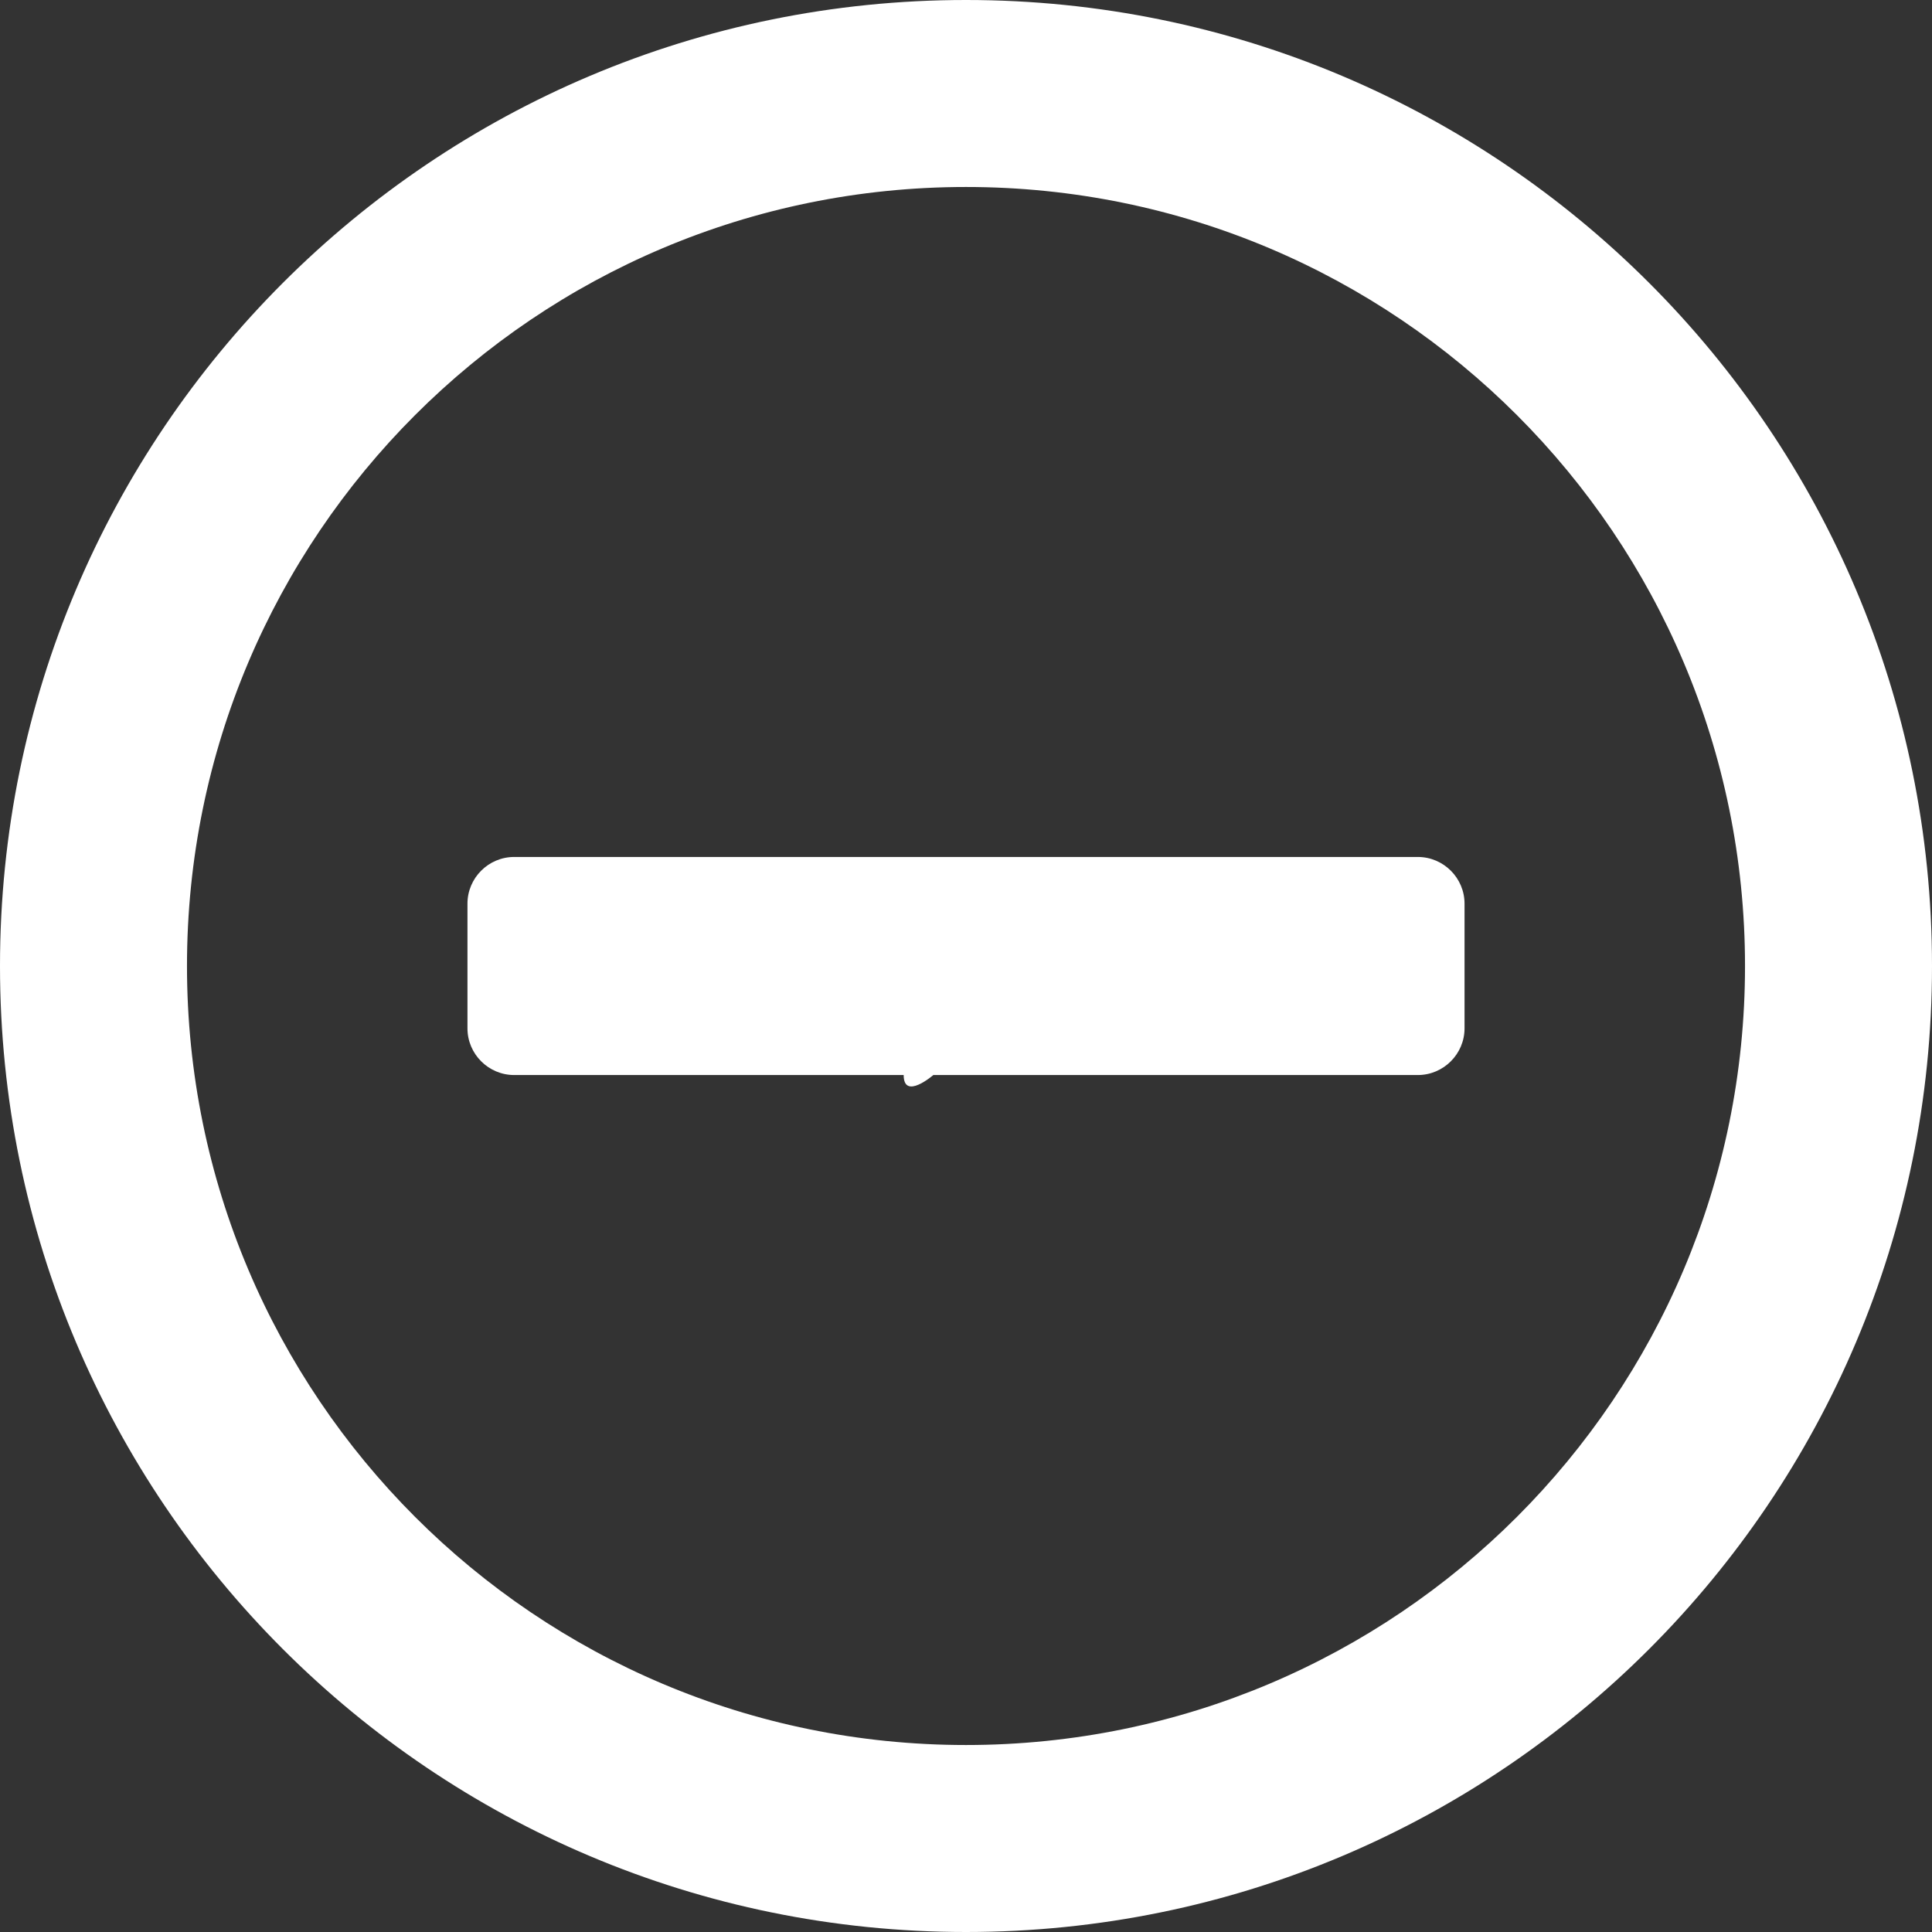 <?xml version="1.0" encoding="UTF-8"?>
<svg width="23px" height="23px" viewBox="0 0 23 23" version="1.1" xmlns="http://www.w3.org/2000/svg" xmlns:xlink="http://www.w3.org/1999/xlink">
    <rect x="0" y="0" width="23" height="23" fill="#333333" stroke="none"/>
    <title>Fill 1</title>
    <g id="nav-2" stroke="none" stroke-width="1" fill="none" fill-rule="evenodd">
        <g id="form-mobile" transform="translate(-303, -1362)" fill="#FFFFFF">
            <g id="Group-8" transform="translate(4, 1216)">
                <g id="Group-17" transform="translate(17, 131)">
                    <path d="M302.774,26.5 C302.774,21.376 298.624,17.226 293.5,17.226 C288.376,17.226 284.226,21.376 284.226,26.5 C284.226,31.624 288.376,35.774 293.5,35.774 C298.624,35.774 302.774,31.624 302.774,26.5 M305,26.5 C305,32.853 299.853,38 293.5,38 C287.147,38 282,32.853 282,26.5 C282,20.147 287.147,15 293.5,15 C299.853,15 305,20.147 305,26.5 M299.435,27.242 C299.435,27.548 299.185,27.798 298.879,27.798 L294.798,27.798 L294.242,27.798 C294.242,27.798 293.806,27.798 293.5,27.798 L293.111,27.798 C293.111,27.798 292.758,28.104 292.758,27.798 L292.202,27.798 L288.121,27.798 C287.815,27.798 287.565,27.548 287.565,27.242 L287.565,25.758 C287.565,25.452 287.815,25.202 288.121,25.202 L292.202,25.202 L292.202,25.202 C292.202,25.202 292.805,25.202 293.111,25.202 L293.5,25.202 C293.5,25.202 294.242,25.202 294.242,25.202 L294.798,25.202 L298.879,25.202 C299.185,25.202 299.435,25.452 299.435,25.758 L299.435,27.242 Z" id="Fill-1"></path>
                </g>
            </g>
        </g>
    </g>
</svg>